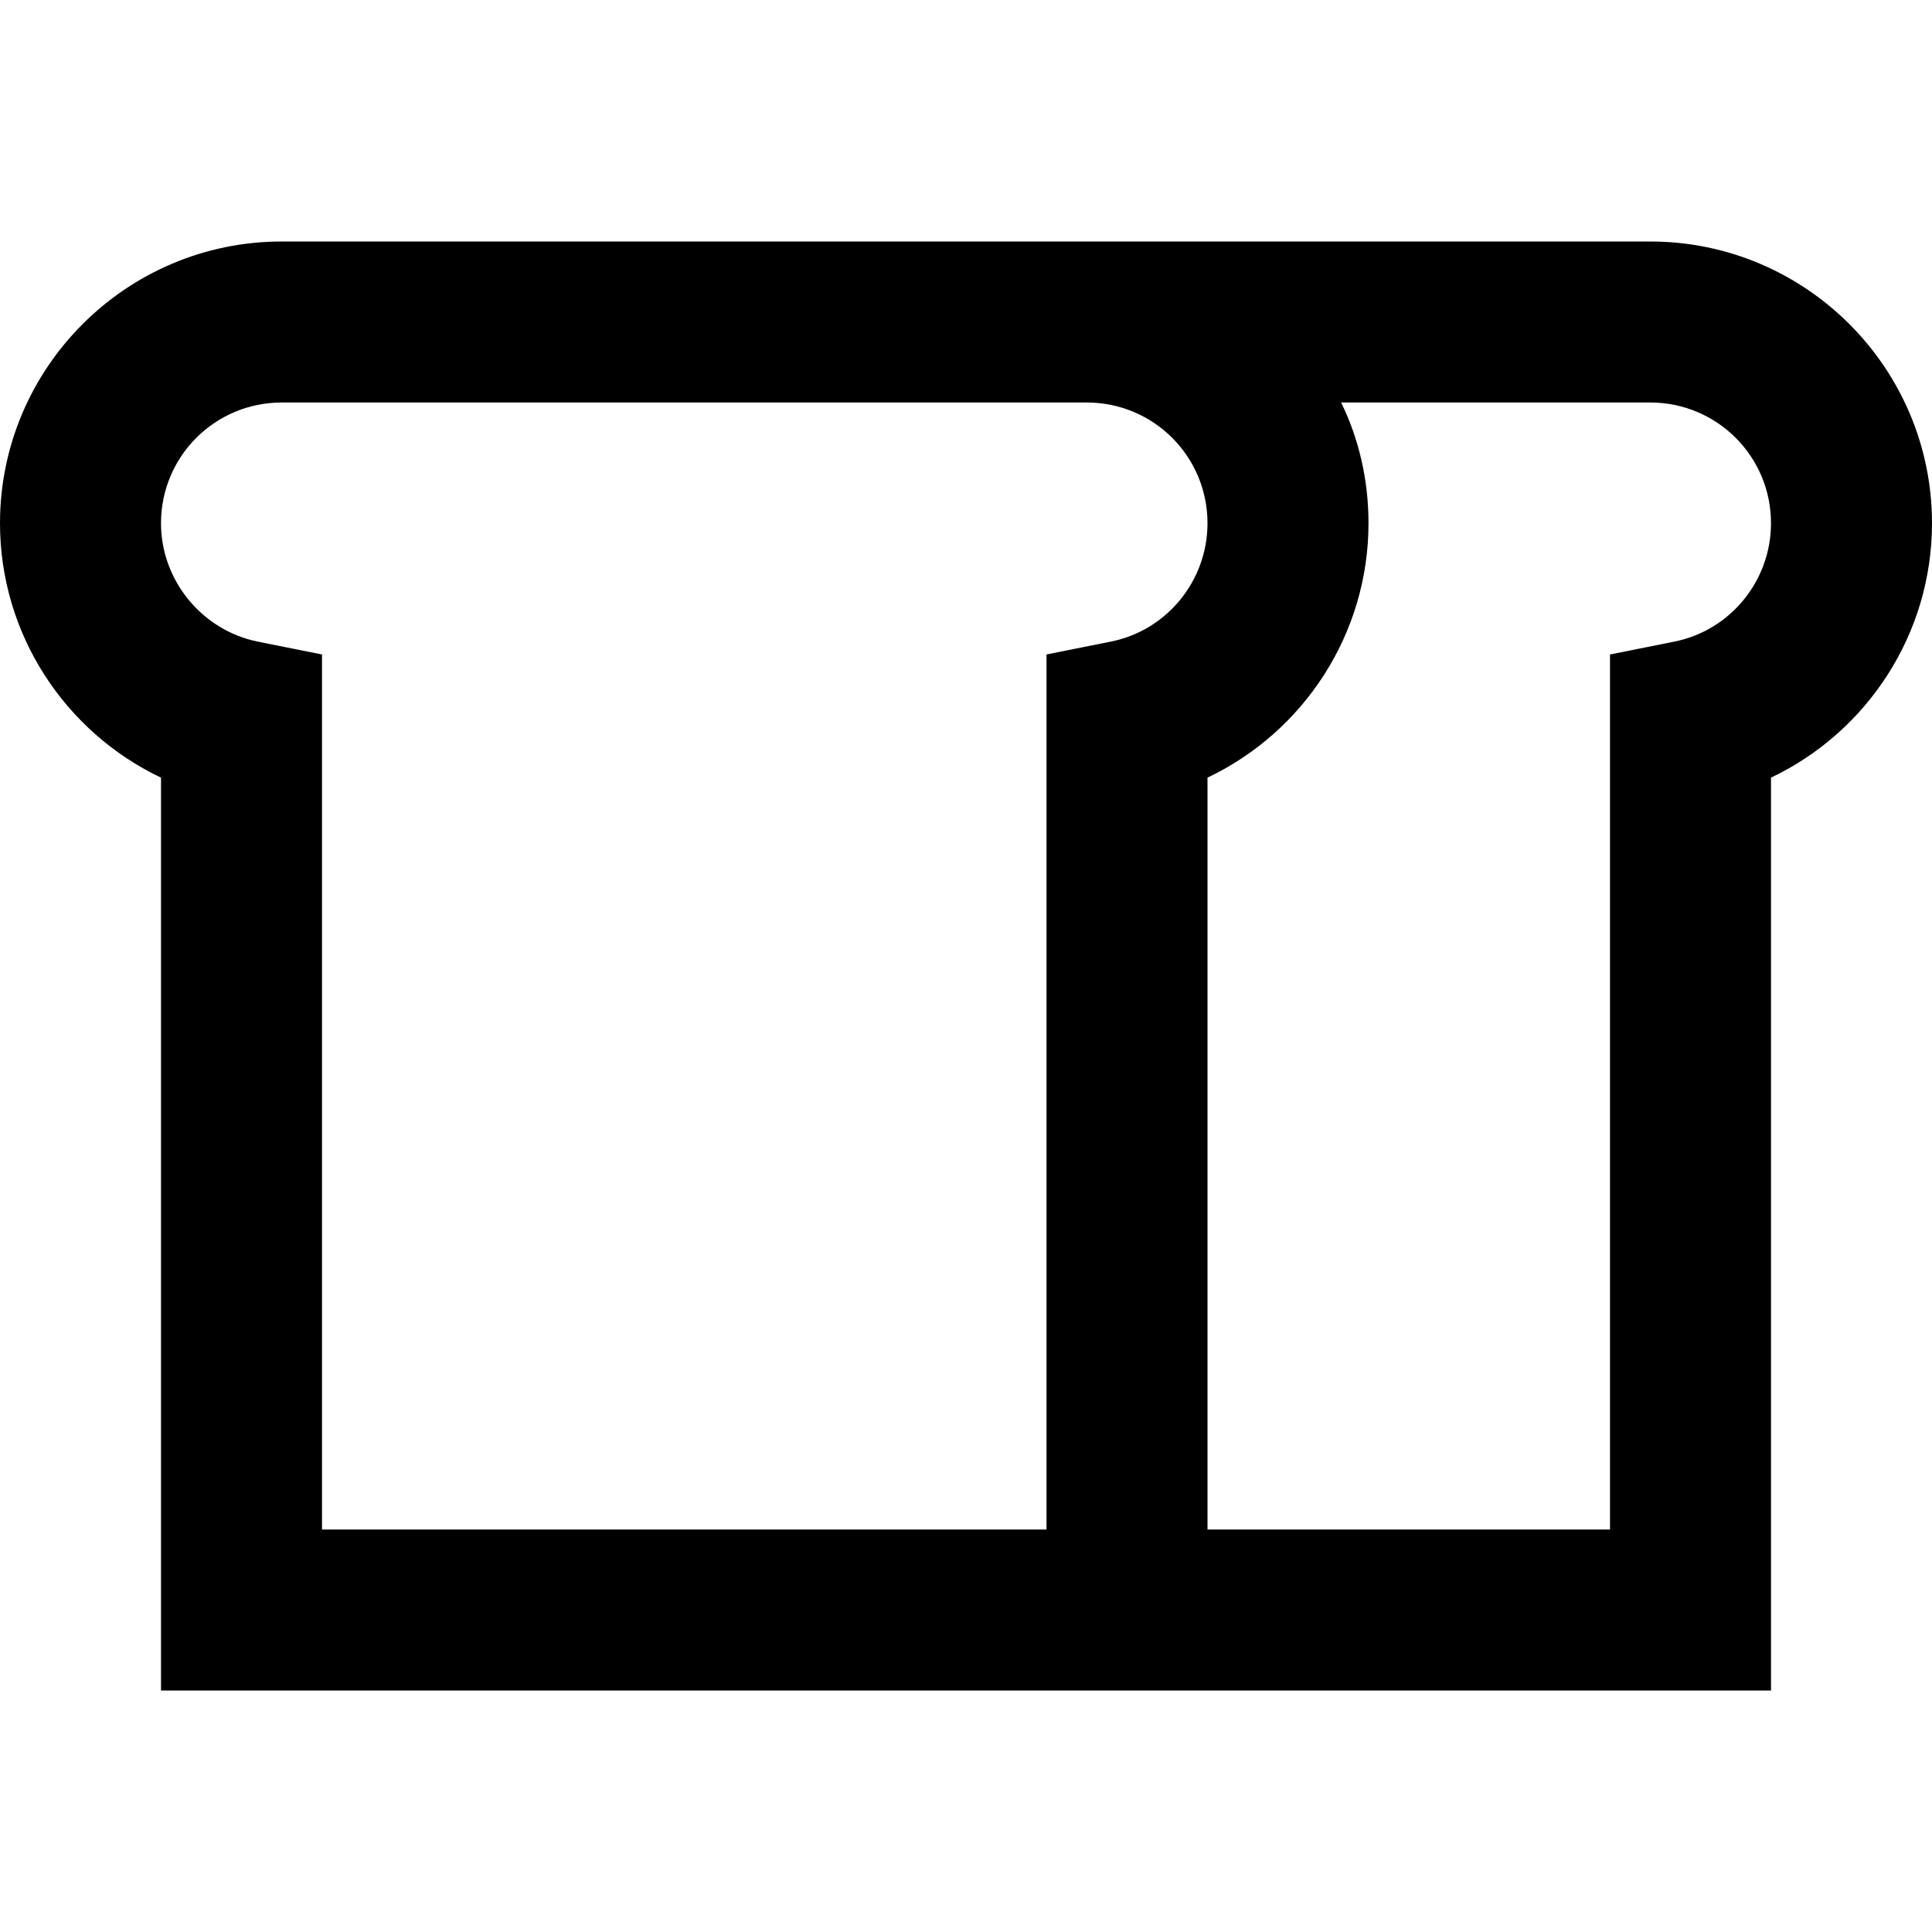 <?xml version="1.0" encoding="UTF-8"?>
<svg xmlns="http://www.w3.org/2000/svg" id="Layer_1" data-name="Layer 1" viewBox="0 0 24 24" width="512" height="512"><path d="M20.5,3H3.5c-1.93,0-3.5,1.57-3.5,3.5,0,1.37,.8,2.59,2,3.16v11.34H22V9.66c1.2-.57,2-1.79,2-3.16,0-1.93-1.57-3.5-3.5-3.5ZM3.2,7.97c-.69-.14-1.2-.76-1.2-1.47,0-.83,.67-1.5,1.5-1.5H13.5c.83,0,1.5,.67,1.5,1.5,0,.71-.5,1.33-1.2,1.47l-.8,.16v10.87H4V8.13l-.8-.16Zm17.6,0l-.8,.16v10.87h-5V9.66c1.2-.57,2-1.79,2-3.16,0-.54-.12-1.05-.34-1.5h3.84c.83,0,1.5,.67,1.5,1.5,0,.71-.5,1.33-1.2,1.47Z"/></svg>

